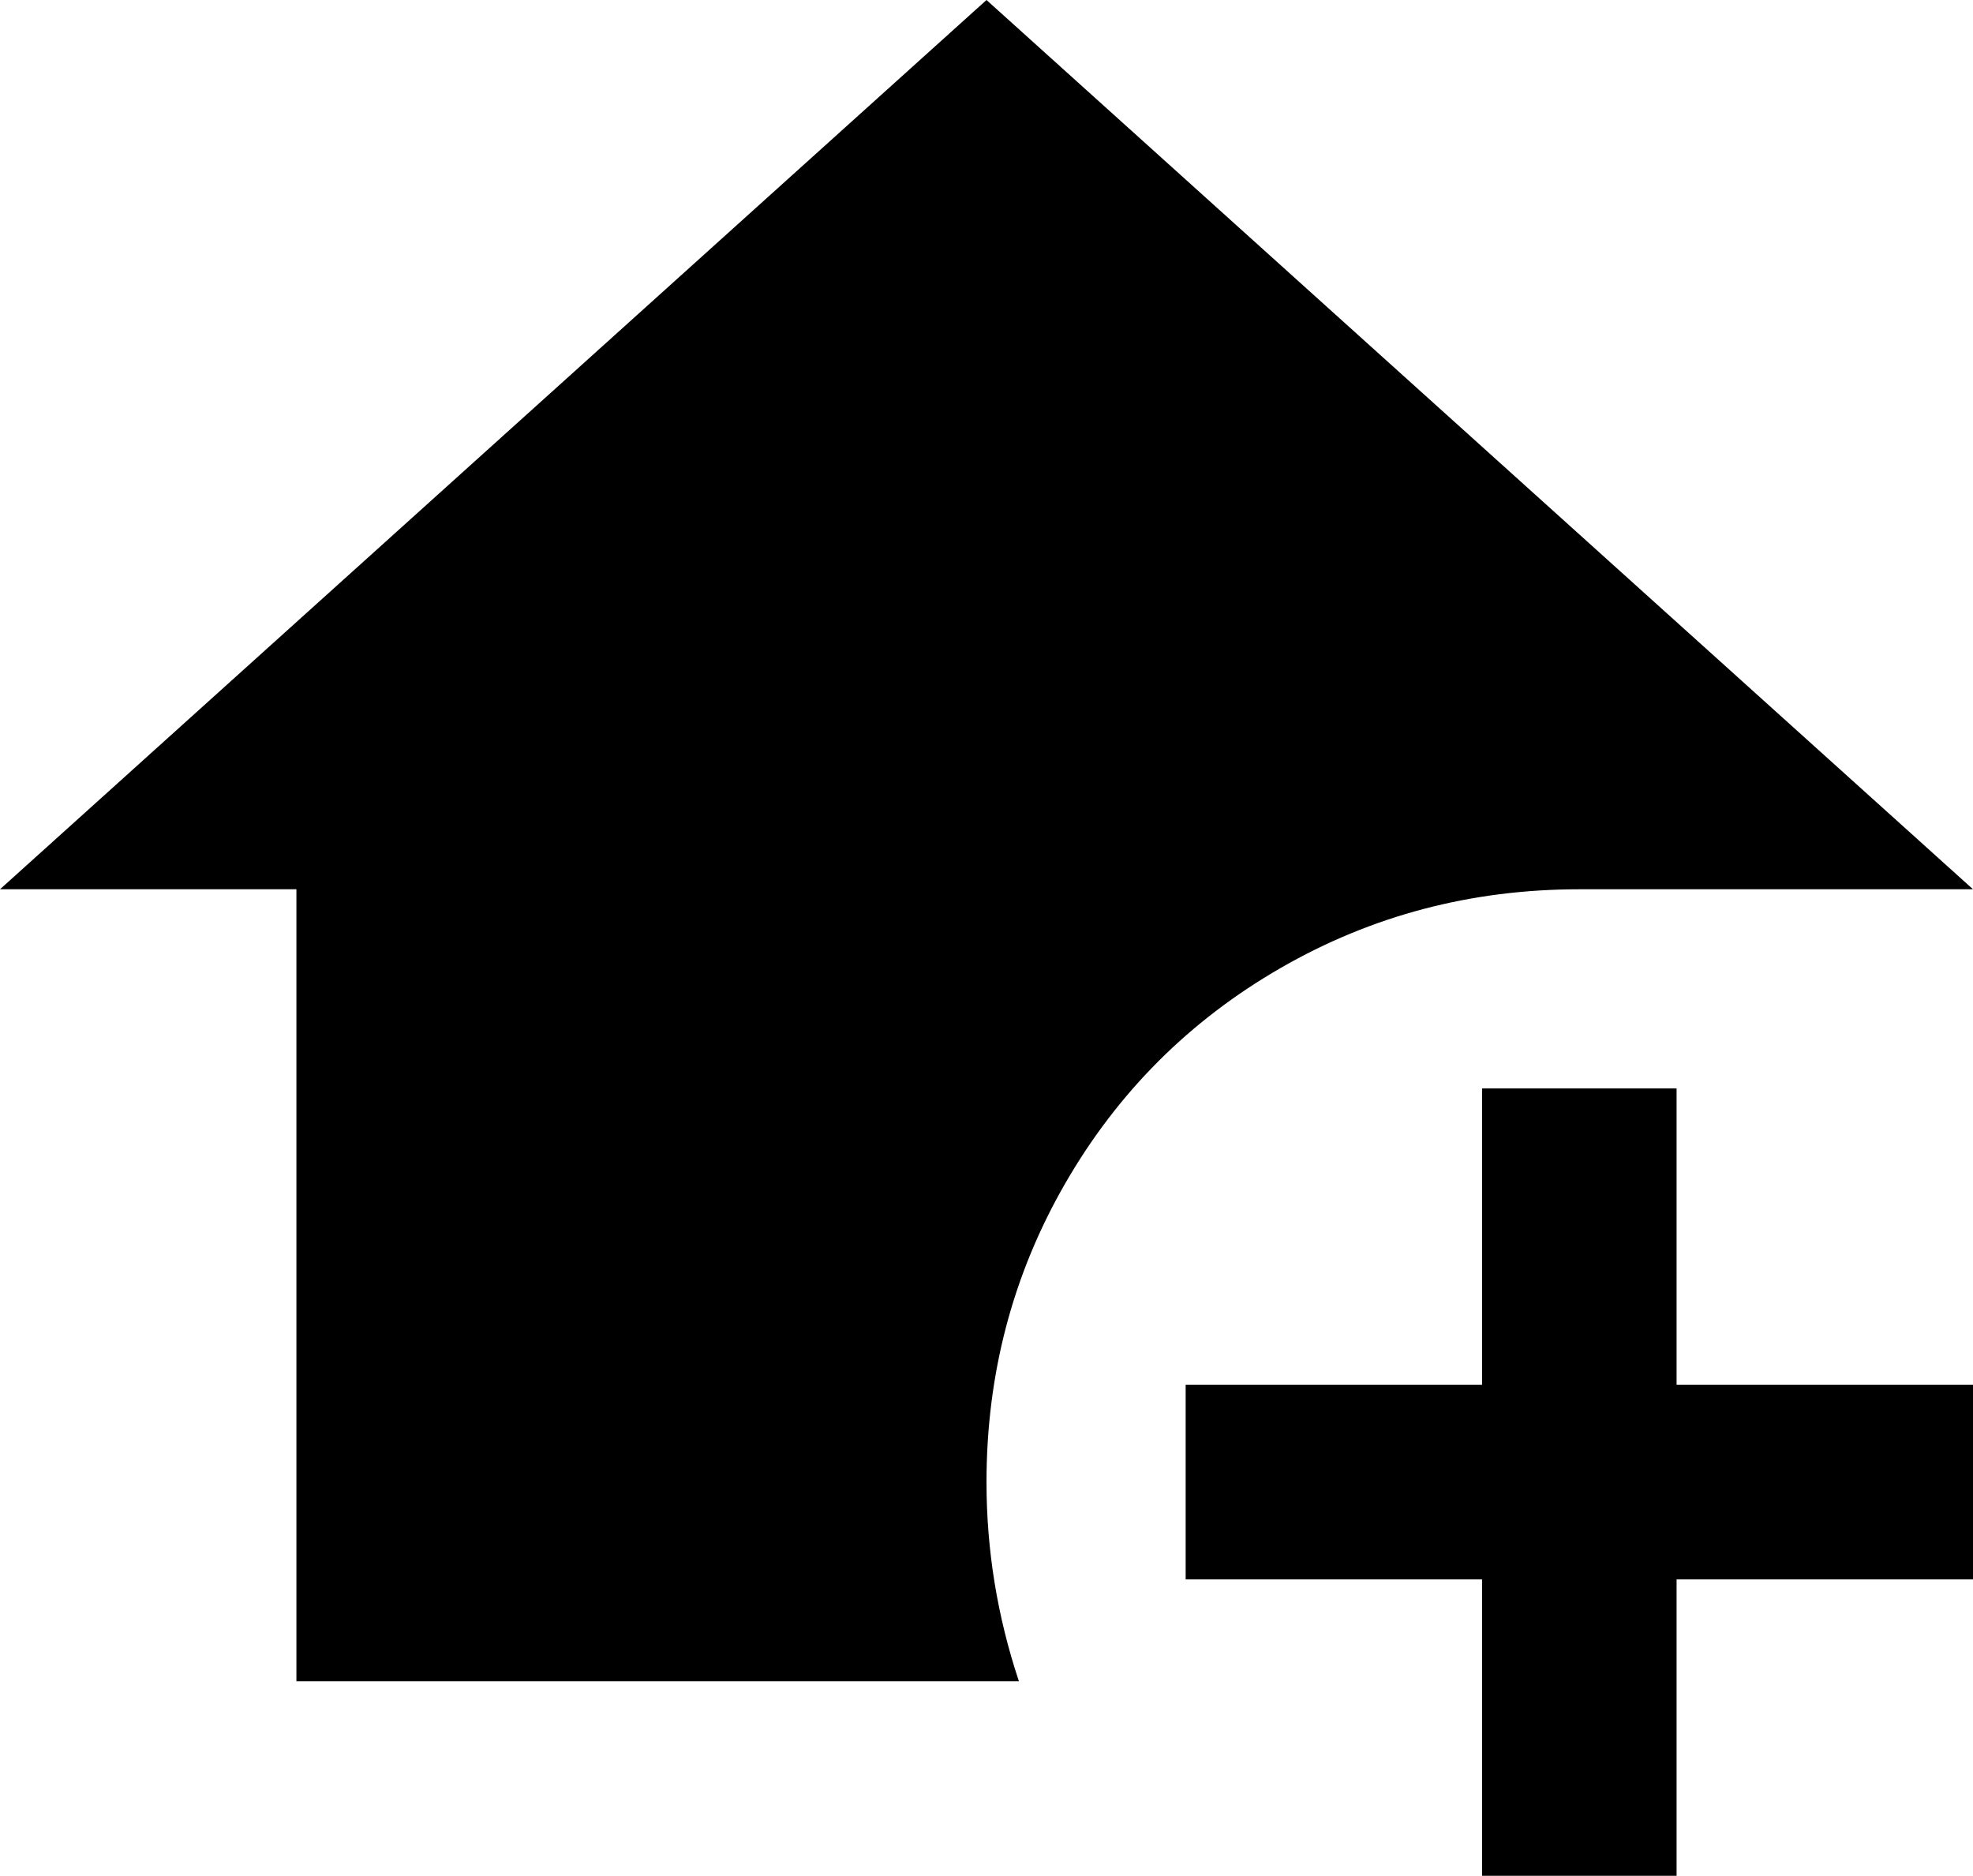 <svg xmlns="http://www.w3.org/2000/svg" viewBox="43 -21 426 405">
      <g transform="scale(1 -1) translate(0 -363)">
        <path d="M363 149H405V85H469V43H405V-21H363V43H299V85H363ZM256 384 469 192H384Q349 192 319.5 175.0Q290 158 273.0 128.5Q256 99 256 64Q256 42 263 21H107V192H43Z" />
      </g>
    </svg>
